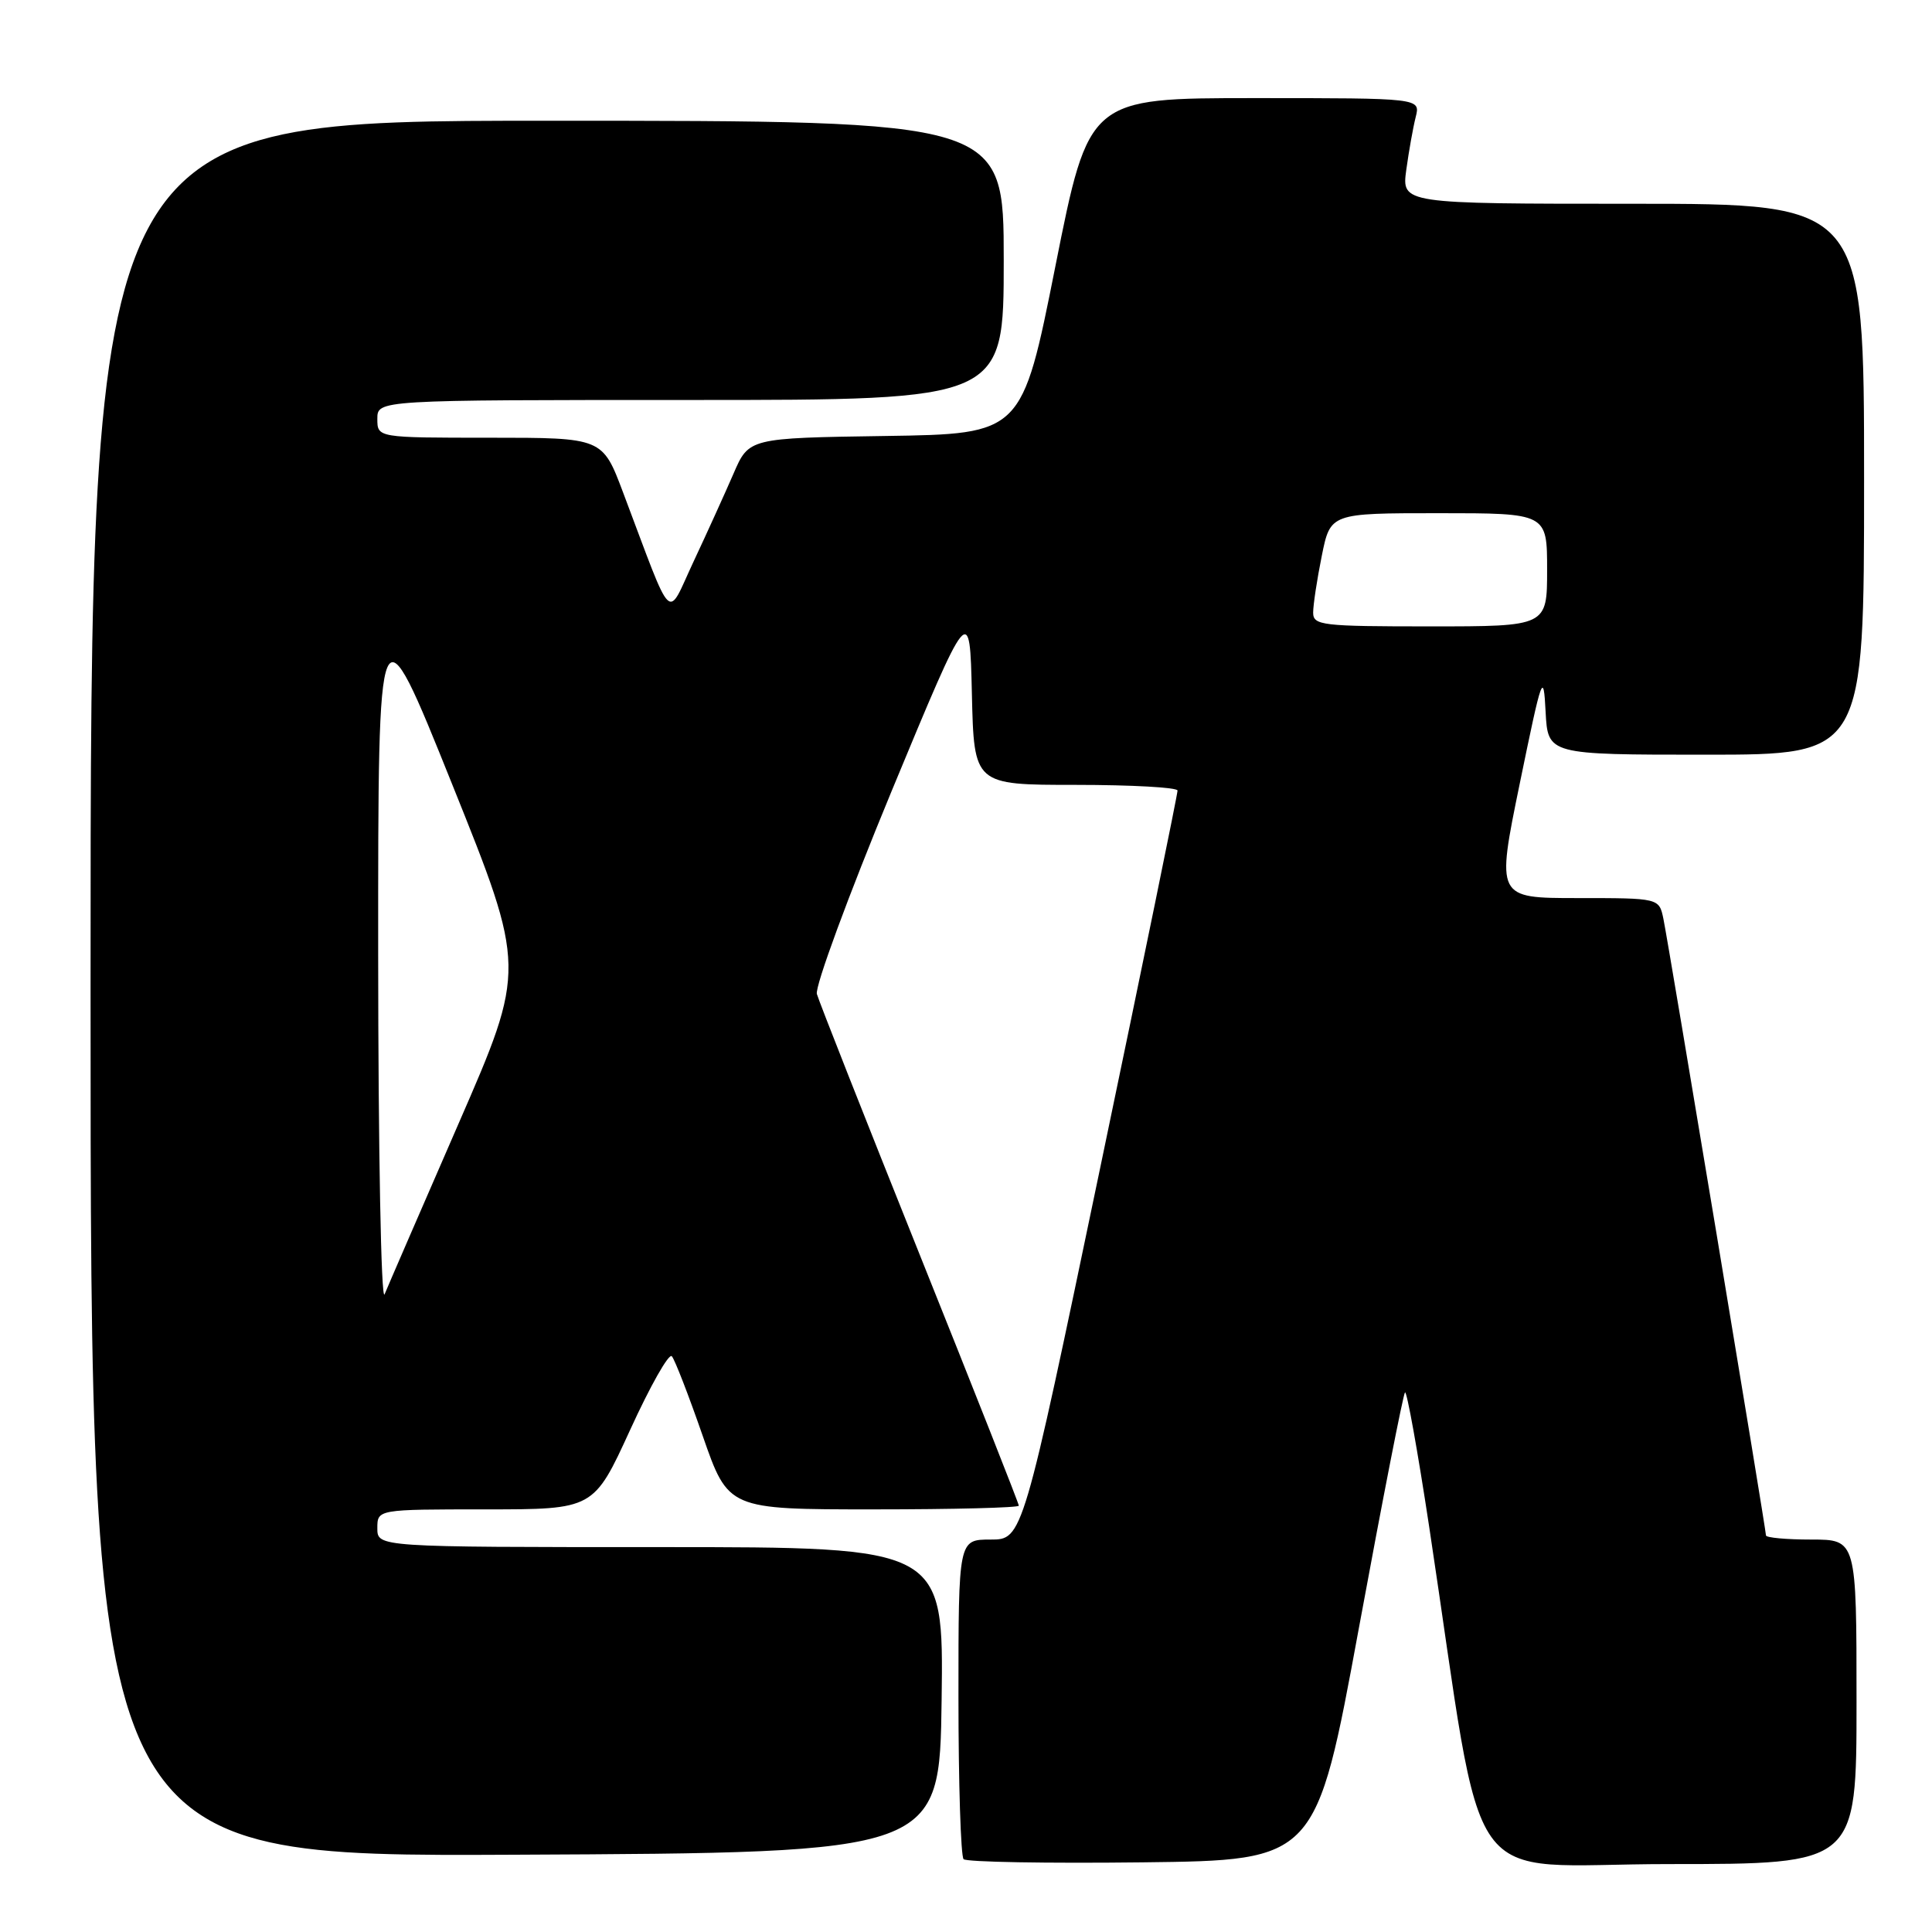 <?xml version="1.0" encoding="UTF-8" standalone="no"?>
<!DOCTYPE svg PUBLIC "-//W3C//DTD SVG 1.1//EN" "http://www.w3.org/Graphics/SVG/1.1/DTD/svg11.dtd" >
<svg xmlns="http://www.w3.org/2000/svg" xmlns:xlink="http://www.w3.org/1999/xlink" version="1.1" viewBox="0 0 256 256">
 <g >
 <path fill="currentColor"
d=" M 180.06 215.72 C 183.18 198.79 185.93 184.74 186.17 184.50 C 186.41 184.26 187.85 192.26 189.37 202.28 C 196.94 252.31 193.17 247.00 221.13 247.00 C 246.00 247.00 246.00 247.00 246.00 225.50 C 246.00 204.00 246.00 204.00 240.00 204.00 C 236.70 204.00 234.00 203.75 234.00 203.45 C 234.00 202.67 221.09 125.04 220.41 121.75 C 219.84 119.00 219.84 119.00 209.05 119.00 C 198.26 119.00 198.26 119.00 201.38 103.80 C 204.34 89.40 204.52 88.90 204.80 94.30 C 205.10 100.00 205.10 100.00 226.05 100.00 C 247.00 100.00 247.00 100.00 247.00 63.50 C 247.00 27.00 247.00 27.00 216.36 27.00 C 185.73 27.00 185.73 27.00 186.34 22.50 C 186.68 20.03 187.24 16.88 187.59 15.50 C 188.22 13.00 188.22 13.00 166.25 13.00 C 144.28 13.00 144.28 13.00 139.85 35.25 C 135.42 57.50 135.42 57.50 117.32 57.77 C 99.23 58.04 99.23 58.04 97.19 62.77 C 96.06 65.37 93.69 70.60 91.91 74.39 C 88.26 82.17 89.35 83.23 82.56 65.25 C 79.83 58.00 79.83 58.00 64.91 58.00 C 50.00 58.00 50.00 58.00 50.00 55.50 C 50.00 53.00 50.00 53.00 91.50 53.00 C 133.00 53.00 133.00 53.00 133.00 34.50 C 133.00 16.00 133.00 16.00 72.50 16.00 C 12.00 16.00 12.00 16.00 12.00 131.01 C 12.00 246.02 12.00 246.02 68.25 245.76 C 124.50 245.50 124.50 245.50 124.77 225.25 C 125.04 205.00 125.04 205.00 87.52 205.00 C 50.00 205.00 50.00 205.00 50.00 202.50 C 50.00 200.00 50.00 200.00 64.34 200.00 C 78.67 200.00 78.67 200.00 83.50 189.46 C 86.15 183.66 88.63 179.27 89.02 179.71 C 89.41 180.14 91.25 184.89 93.11 190.25 C 96.50 200.00 96.50 200.00 115.75 200.00 C 126.34 200.00 135.00 199.78 135.00 199.51 C 135.00 199.24 129.09 184.27 121.87 166.26 C 114.65 148.24 108.52 132.70 108.24 131.71 C 107.97 130.73 112.42 118.66 118.12 104.88 C 128.50 79.85 128.50 79.85 128.78 91.92 C 129.06 104.00 129.06 104.00 142.53 104.00 C 149.94 104.00 156.01 104.34 156.03 104.75 C 156.05 105.16 151.44 127.66 145.78 154.75 C 135.50 204.00 135.50 204.00 131.25 204.00 C 127.00 204.00 127.00 204.00 127.00 224.83 C 127.00 236.29 127.31 245.97 127.68 246.35 C 128.06 246.73 138.72 246.92 151.38 246.77 C 174.39 246.50 174.39 246.50 180.06 215.72 Z  M 50.11 126.50 C 50.10 79.50 50.10 79.50 59.91 103.91 C 69.72 128.32 69.72 128.32 60.75 148.91 C 55.82 160.23 51.41 170.40 50.96 171.50 C 50.50 172.60 50.12 152.40 50.11 126.50 Z  M 174.00 81.17 C 174.00 80.16 174.51 76.78 175.14 73.67 C 176.28 68.00 176.28 68.00 190.64 68.00 C 205.00 68.00 205.00 68.00 205.00 75.50 C 205.00 83.00 205.00 83.00 189.50 83.00 C 175.14 83.00 174.00 82.87 174.00 81.17 Z "/>
</g>
</svg>